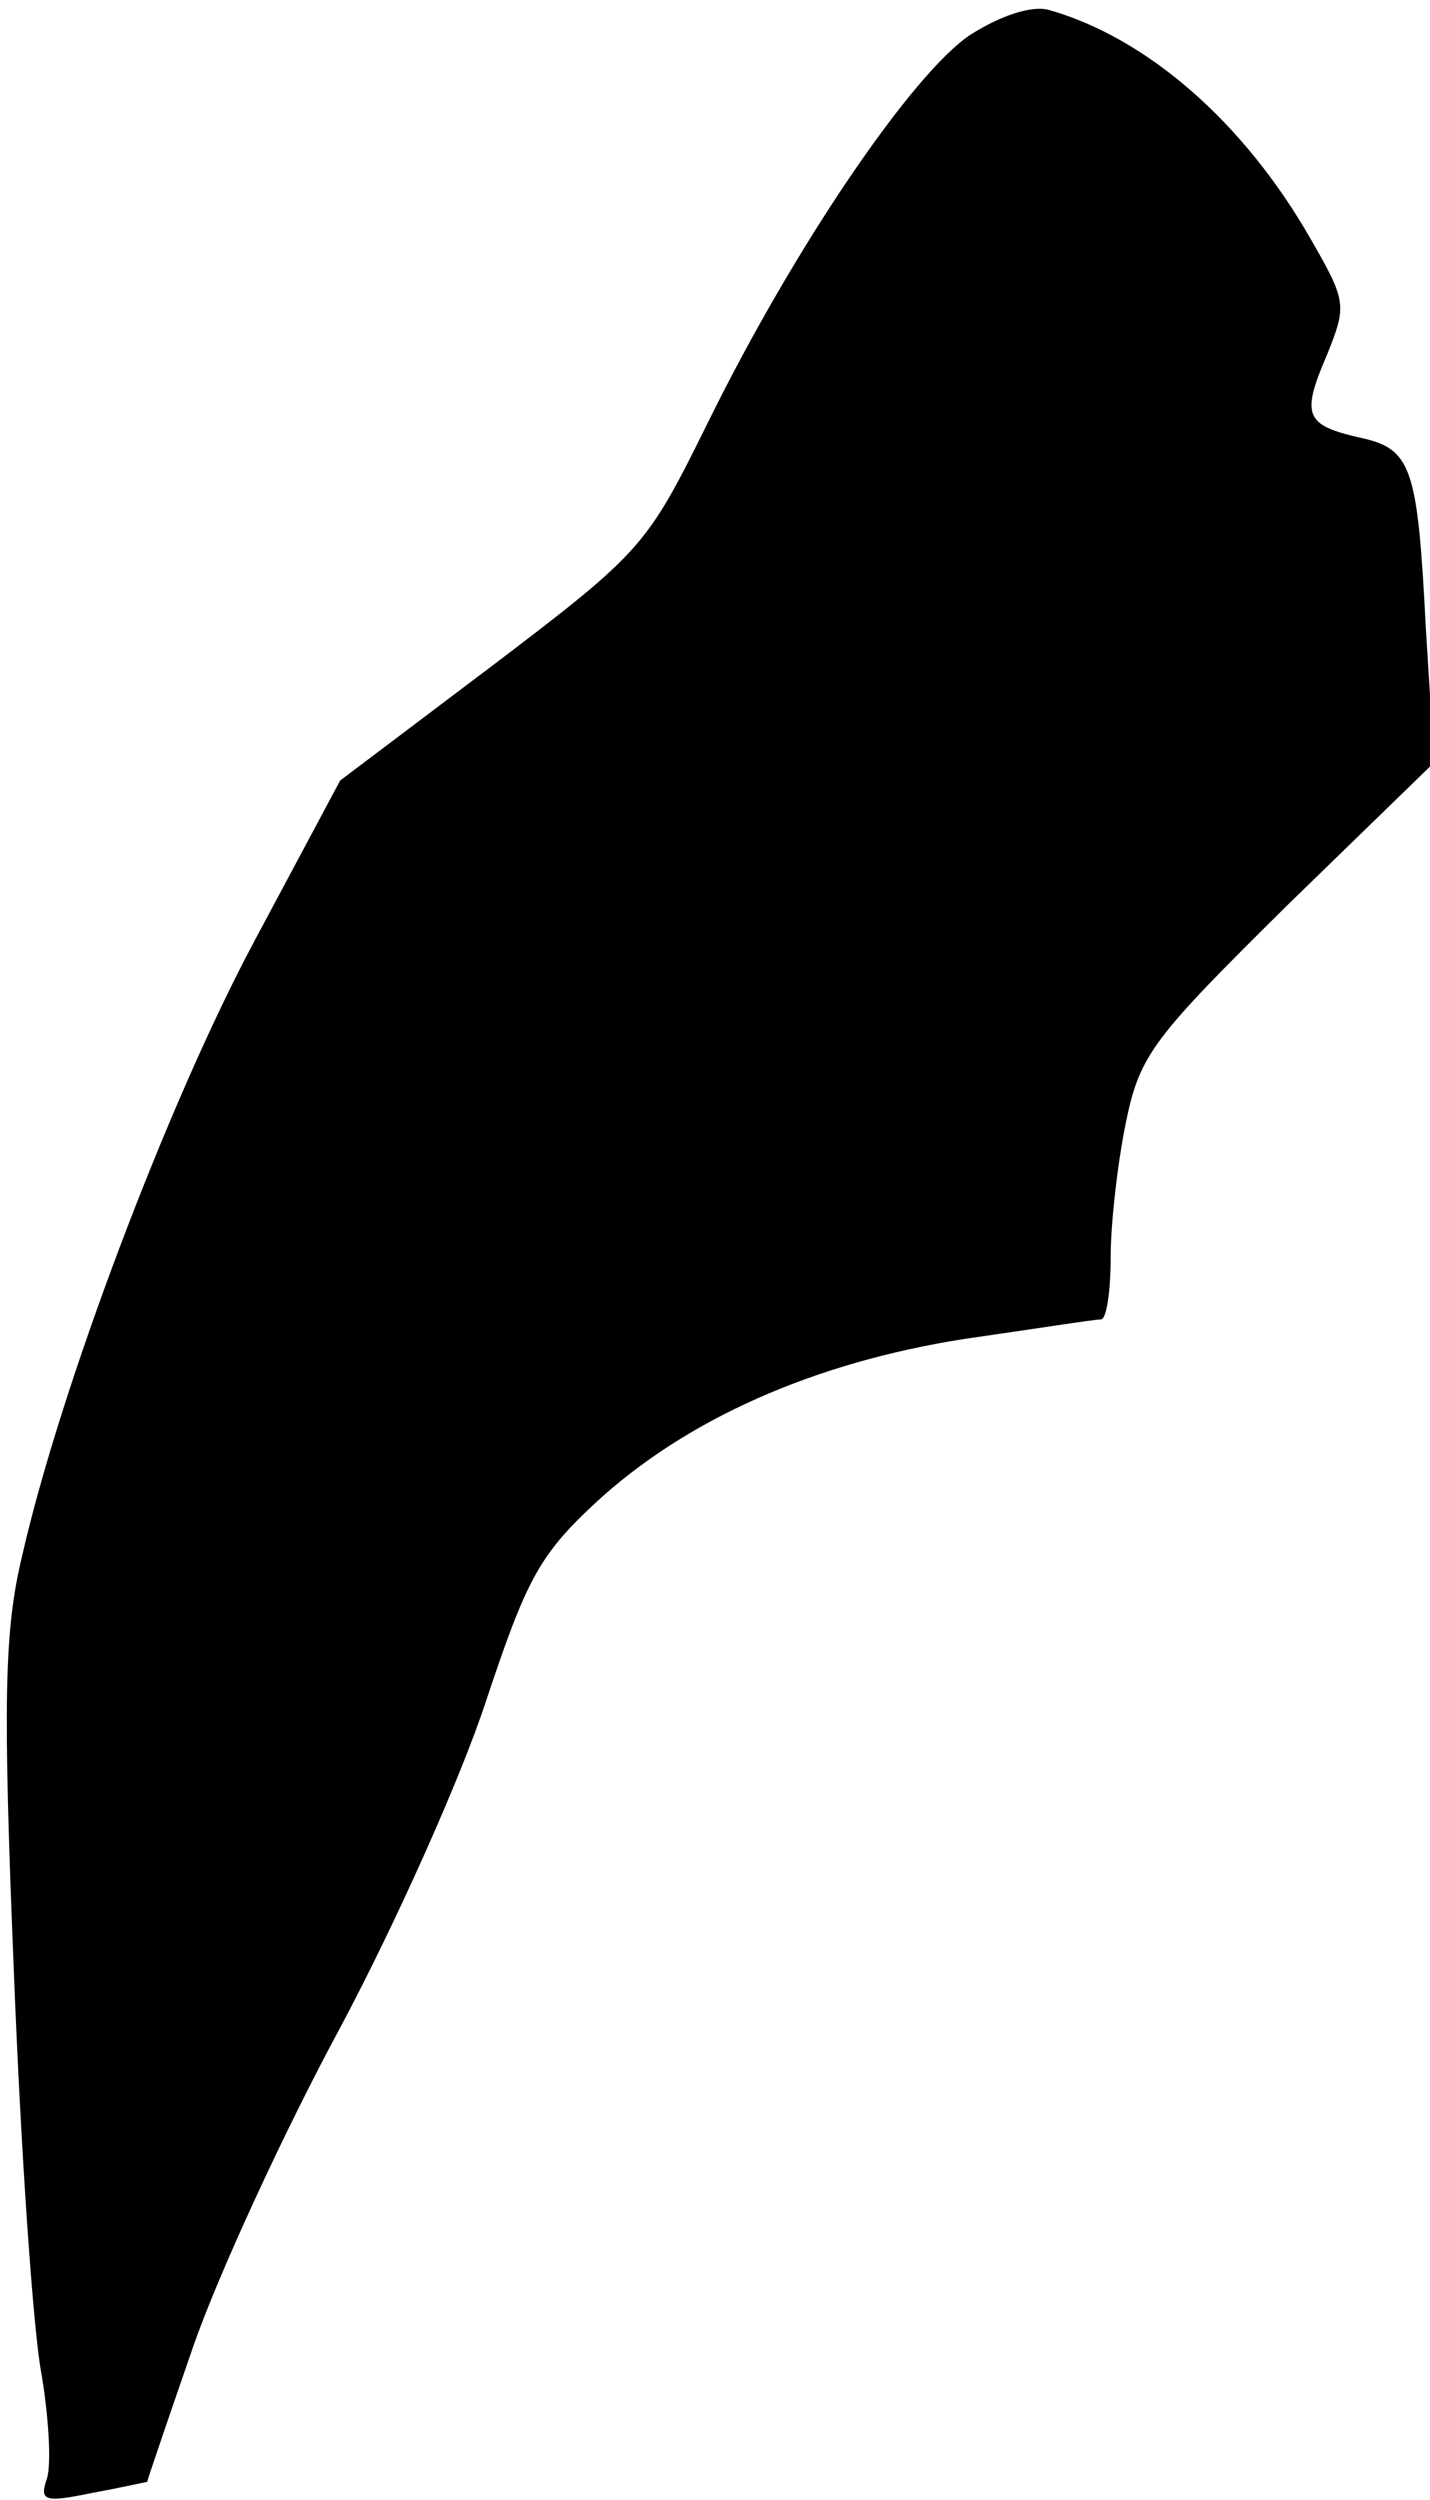 <?xml version="1.0" standalone="no"?>
<!DOCTYPE svg PUBLIC "-//W3C//DTD SVG 20010904//EN"
 "http://www.w3.org/TR/2001/REC-SVG-20010904/DTD/svg10.dtd">
<svg version="1.0" xmlns="http://www.w3.org/2000/svg"
 width="103pt" height="180pt" viewBox="0 0 103 180"
 preserveAspectRatio="xMidYMid meet">
<g transform="translate(0,180) scale(0.1,-0.1)"
fill="#000000" stroke="none">
<path fill="#000000" stroke="none" d="M699 1775 c-41 -27 -126 -151 -189
-279 -44 -89 -47 -93 -155 -175 l-110 -83 -62 -116 c-63 -118 -140 -323 -167
-442 -13 -54 -14 -104 -6 -300 5 -129 14 -260 20 -290 5 -30 7 -63 4 -74 -6
-17 -2 -18 32 -11 22 4 39 8 40 8 0 1 15 45 33 97 18 52 66 156 106 230 40 75
87 180 105 235 29 87 38 105 79 143 65 60 157 101 266 118 49 7 93 14 98 14 4
0 7 20 7 45 0 24 5 68 11 97 10 49 20 61 116 156 l106 103 -6 97 c-6 116 -10
129 -48 137 -39 9 -42 16 -23 60 14 35 14 38 -12 83 -48 84 -118 145 -189 165
-12 3 -34 -4 -56 -18z"/>
</g>
</svg>
